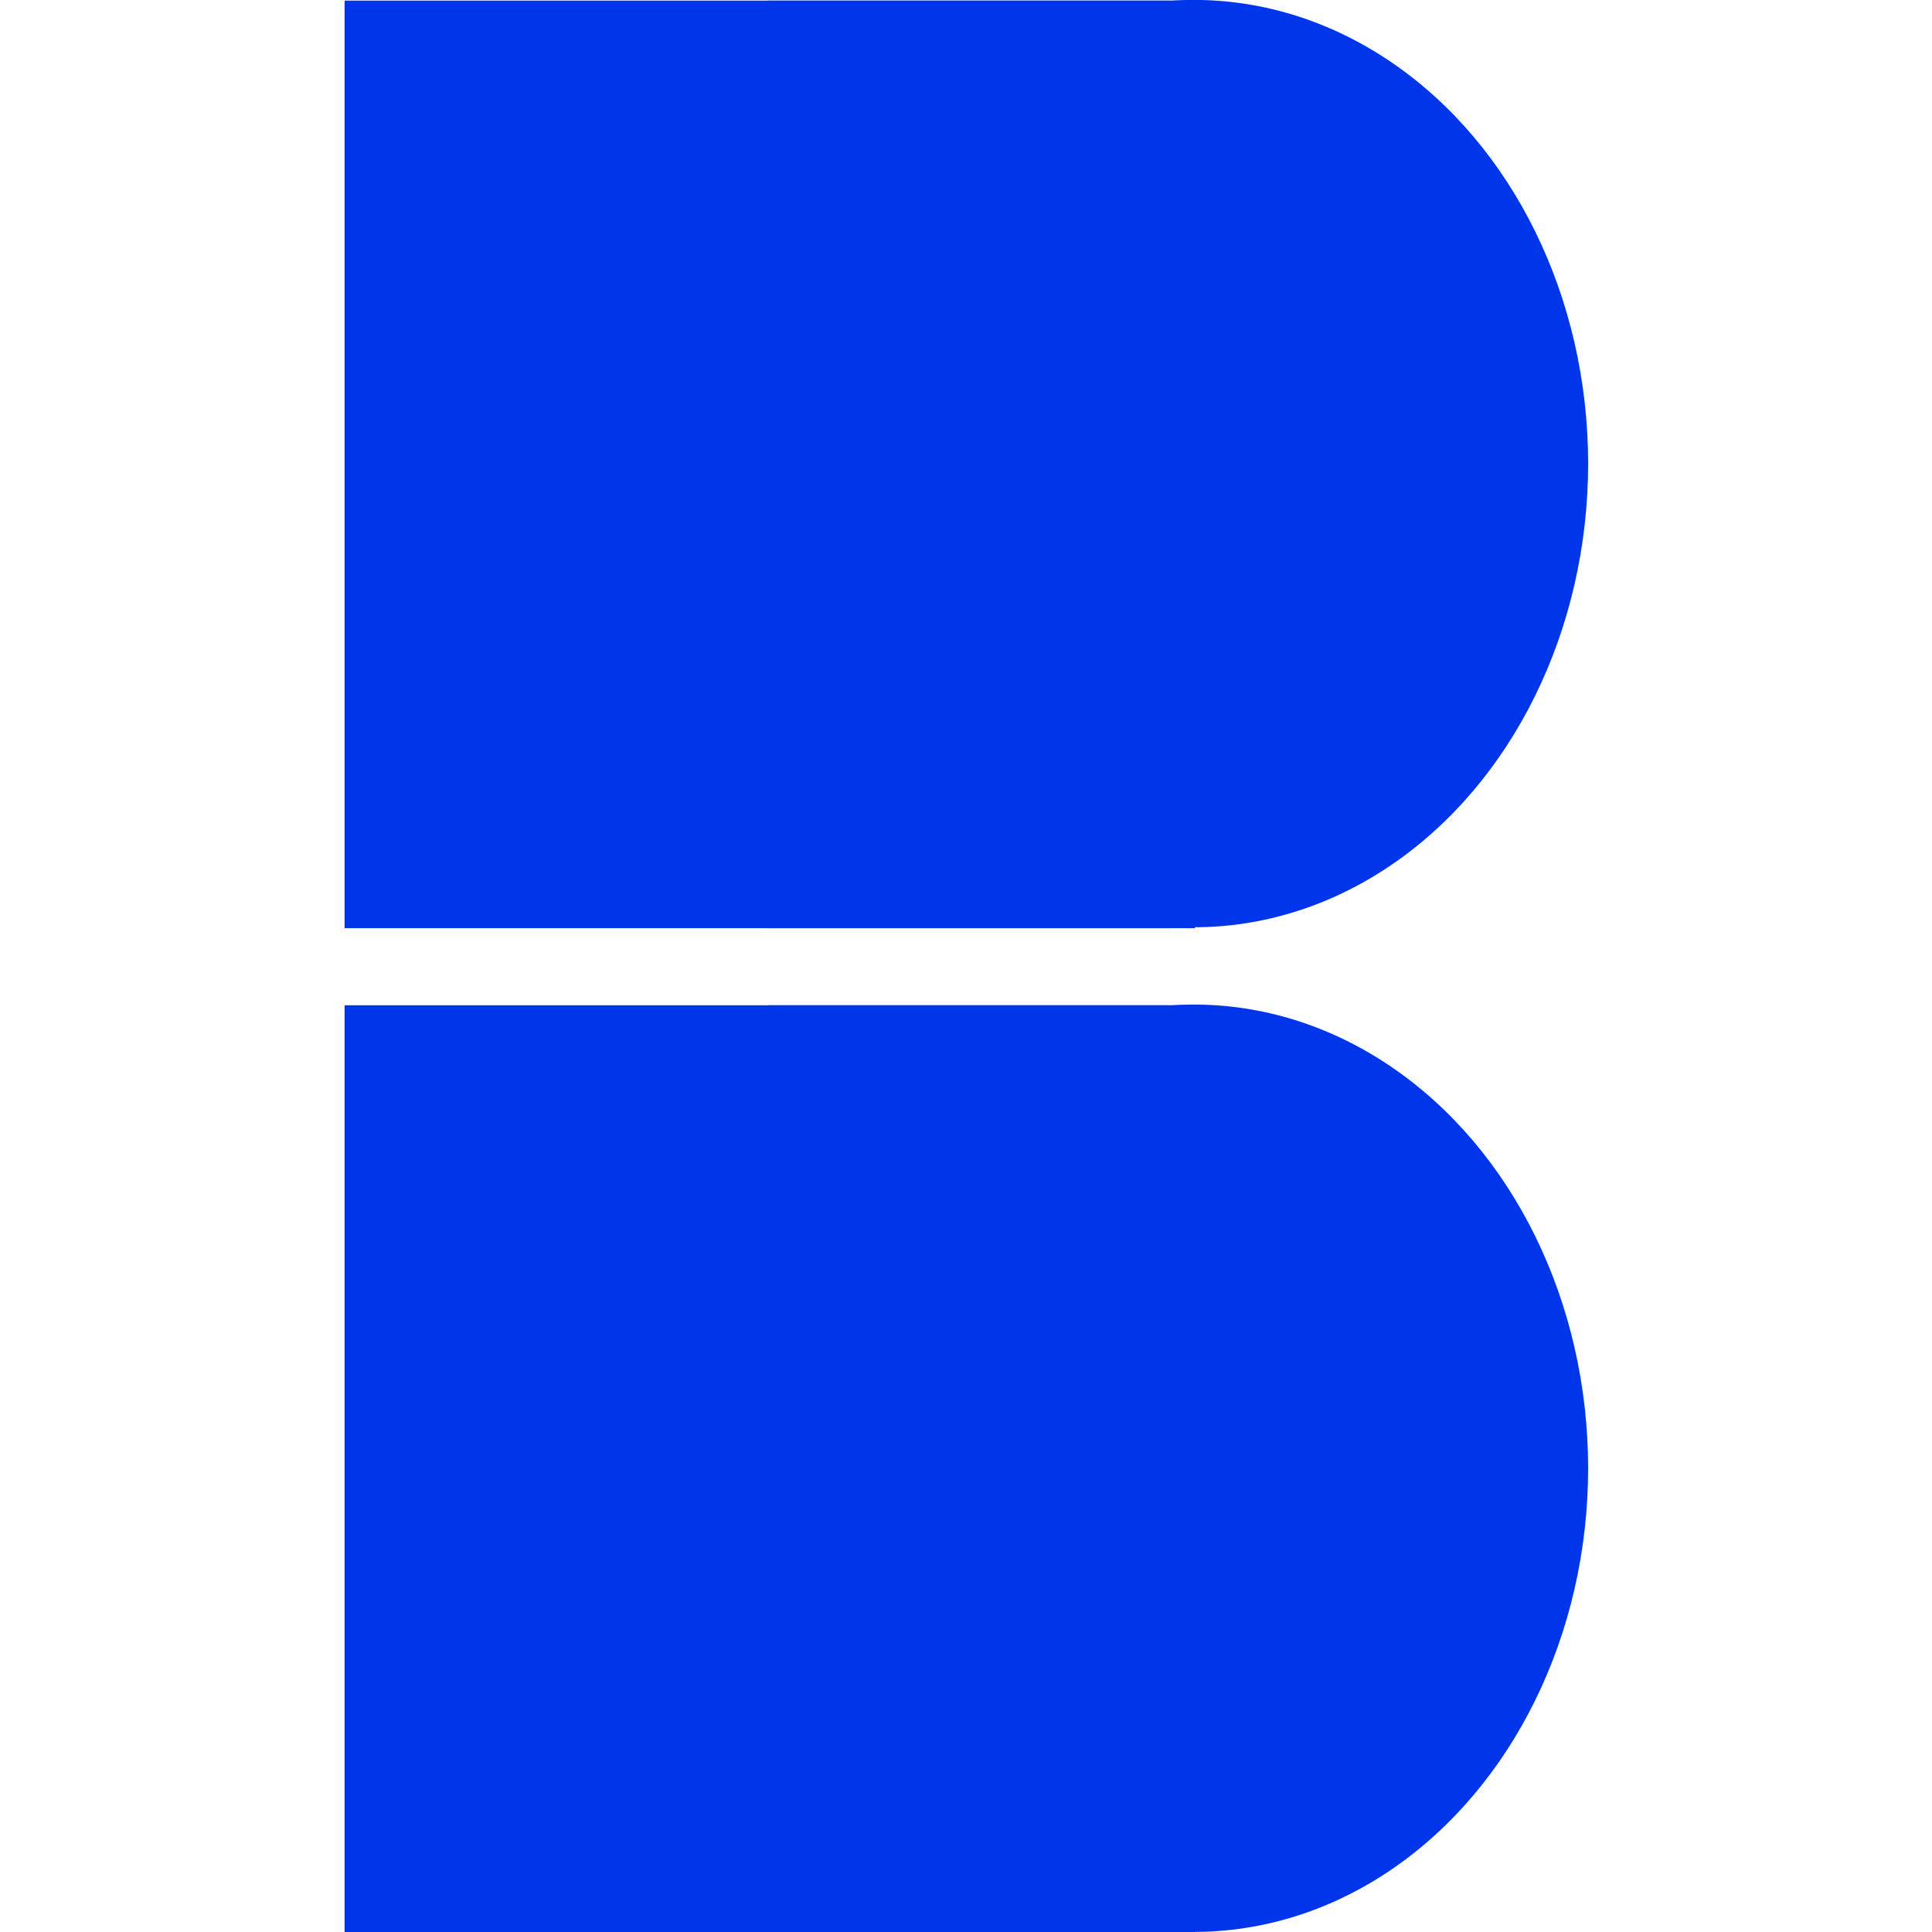 <?xml version="1.0" encoding="UTF-8" standalone="no"?>
<!DOCTYPE svg PUBLIC "-//W3C//DTD SVG 1.1//EN" "http://www.w3.org/Graphics/SVG/1.1/DTD/svg11.dtd">
<svg width="100%" height="100%" viewBox="0 0 16 16" version="1.1" xmlns="http://www.w3.org/2000/svg" xmlns:xlink="http://www.w3.org/1999/xlink" xml:space="preserve" xmlns:serif="http://www.serif.com/" style="fill-rule:evenodd;clip-rule:evenodd;stroke-linejoin:round;stroke-miterlimit:2;">
    <g id="orig" transform="matrix(0.02,0,0,0.02,-38.048,-8.88178e-15)">
        <g id="right-down-b" transform="matrix(1.92,0,0,2.021,102.4,-766.316)">
            <ellipse cx="1195" cy="680" rx="85" ry="95" style="fill:rgb(1,53,233);"/>
        </g>
        <g id="right-down-a" transform="matrix(1.109,0,0,2.043,1244.59,-780.936)">
            <rect x="880" y="586" width="150" height="188" style="fill:rgb(1,53,233);"/>
        </g>
        <g id="left-down" transform="matrix(2.347,0,0,2.043,-20.267,-780.936)">
            <rect x="880" y="586" width="150" height="188" style="fill:rgb(1,53,233);"/>
        </g>
        <g id="right-up-b" transform="matrix(1.92,0,0,2.021,102.4,-1182.32)">
            <ellipse cx="1195" cy="680" rx="85" ry="95" style="fill:rgb(1,53,233);"/>
        </g>
        <g id="right-up-a" transform="matrix(1.109,0,0,2.043,1244.59,-1196.94)">
            <rect x="880" y="586" width="150" height="188" style="fill:rgb(1,53,233);"/>
        </g>
        <g id="left-up" transform="matrix(2.347,0,0,2.043,-20.267,-1196.94)">
            <rect x="880" y="586" width="150" height="188" style="fill:rgb(1,53,233);"/>
        </g>
    </g>
</svg>

